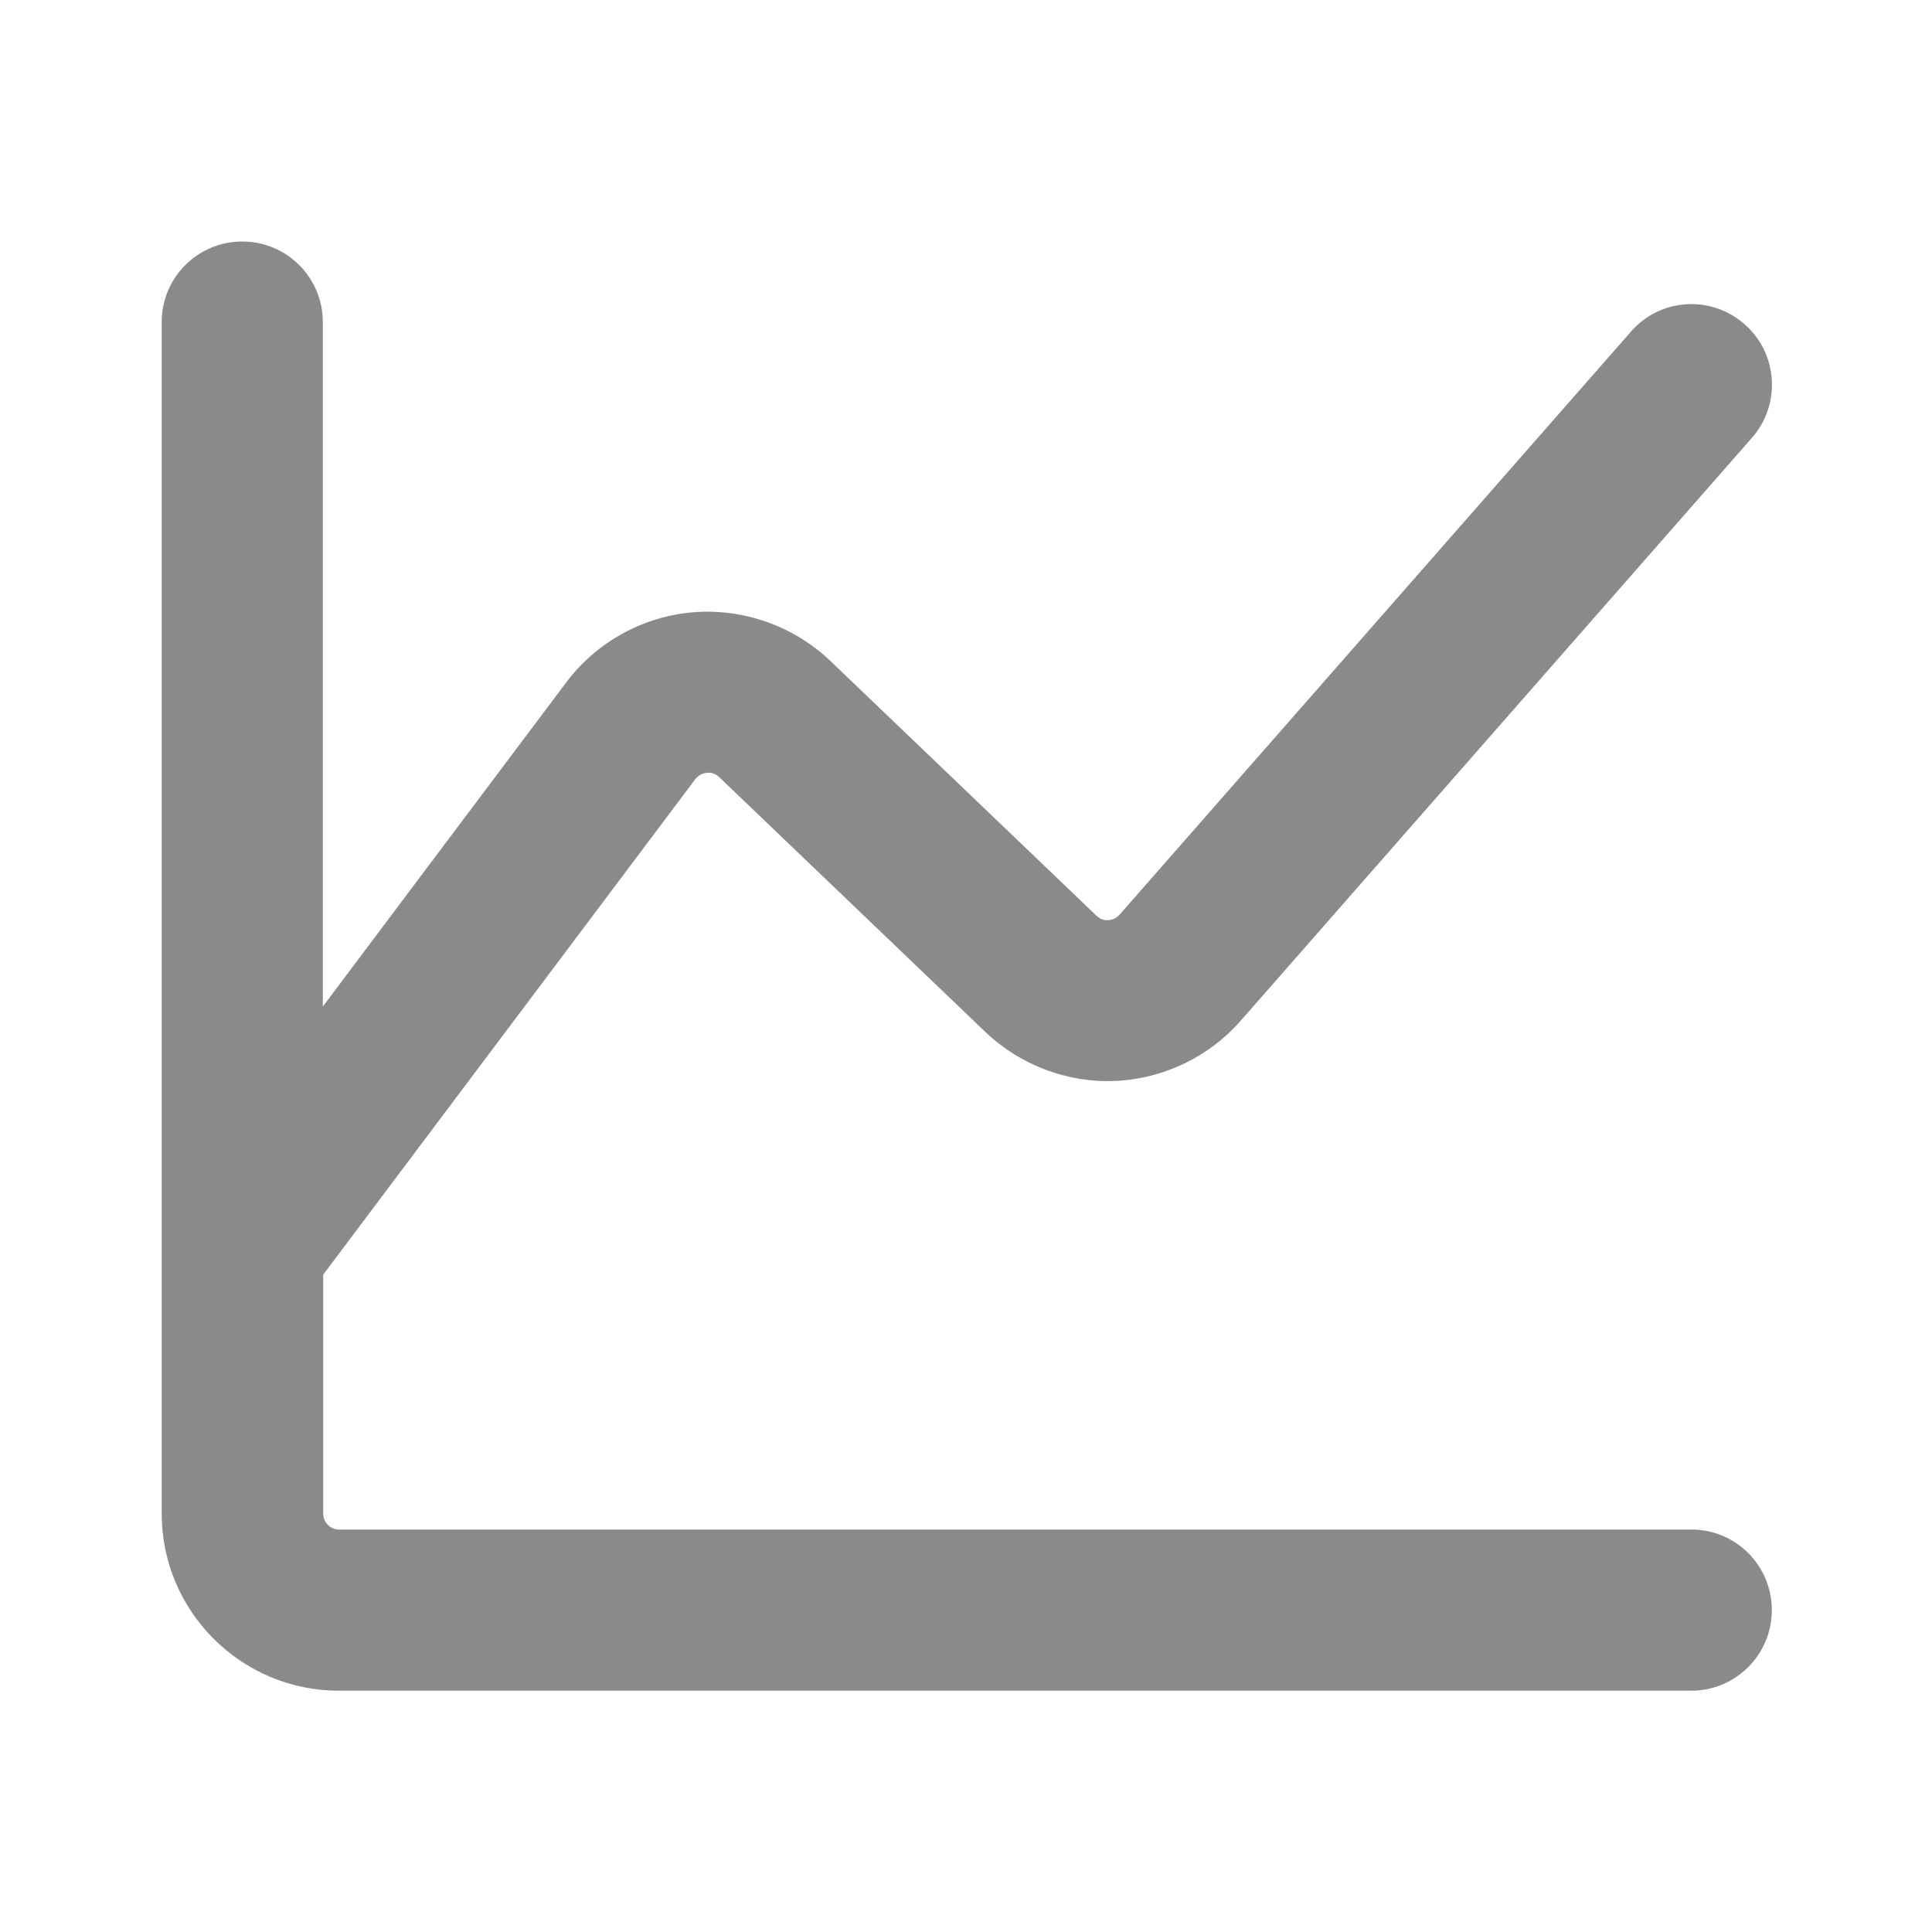 <svg t="1721135145751" class="icon" viewBox="0 0 1024 1024" version="1.1" xmlns="http://www.w3.org/2000/svg"
    p-id="36403" width="200" height="200">
    <path
        d="M896.6 810.7H179.8c-4.7 0-8.5-3.8-8.5-8.5V675.6L368.5 413c1.9-2.5 4.4-3.2 6.1-3.4 1.9-0.2 4.3 0.1 6.6 2.3l141 135c18.4 17.6 43.7 27.2 69 26 25.5-1.1 49.7-12.8 66.4-31.9l271-309c15.5-17.7 13.8-44.7-4-60.2-17.8-15.6-44.7-13.8-60.2 4l-271 309c-2 2.2-4.4 2.8-6 2.9-1.8 0.2-4.1-0.3-6.3-2.4l-141-135c-19.4-18.5-46-27.9-72.6-25.8-26.7 2.2-51.3 15.8-67.4 37.2l-129 171.8V170.7c0-23.6-19.1-42.7-42.7-42.7s-42.7 19.1-42.7 42.7v631.5c0 51.8 42.1 93.9 93.9 93.9h716.8c23.6 0 42.7-19.1 42.7-42.7s-19-42.7-42.5-42.7z"
        fill="#8a8a8a" p-id="36404"></path>
</svg>